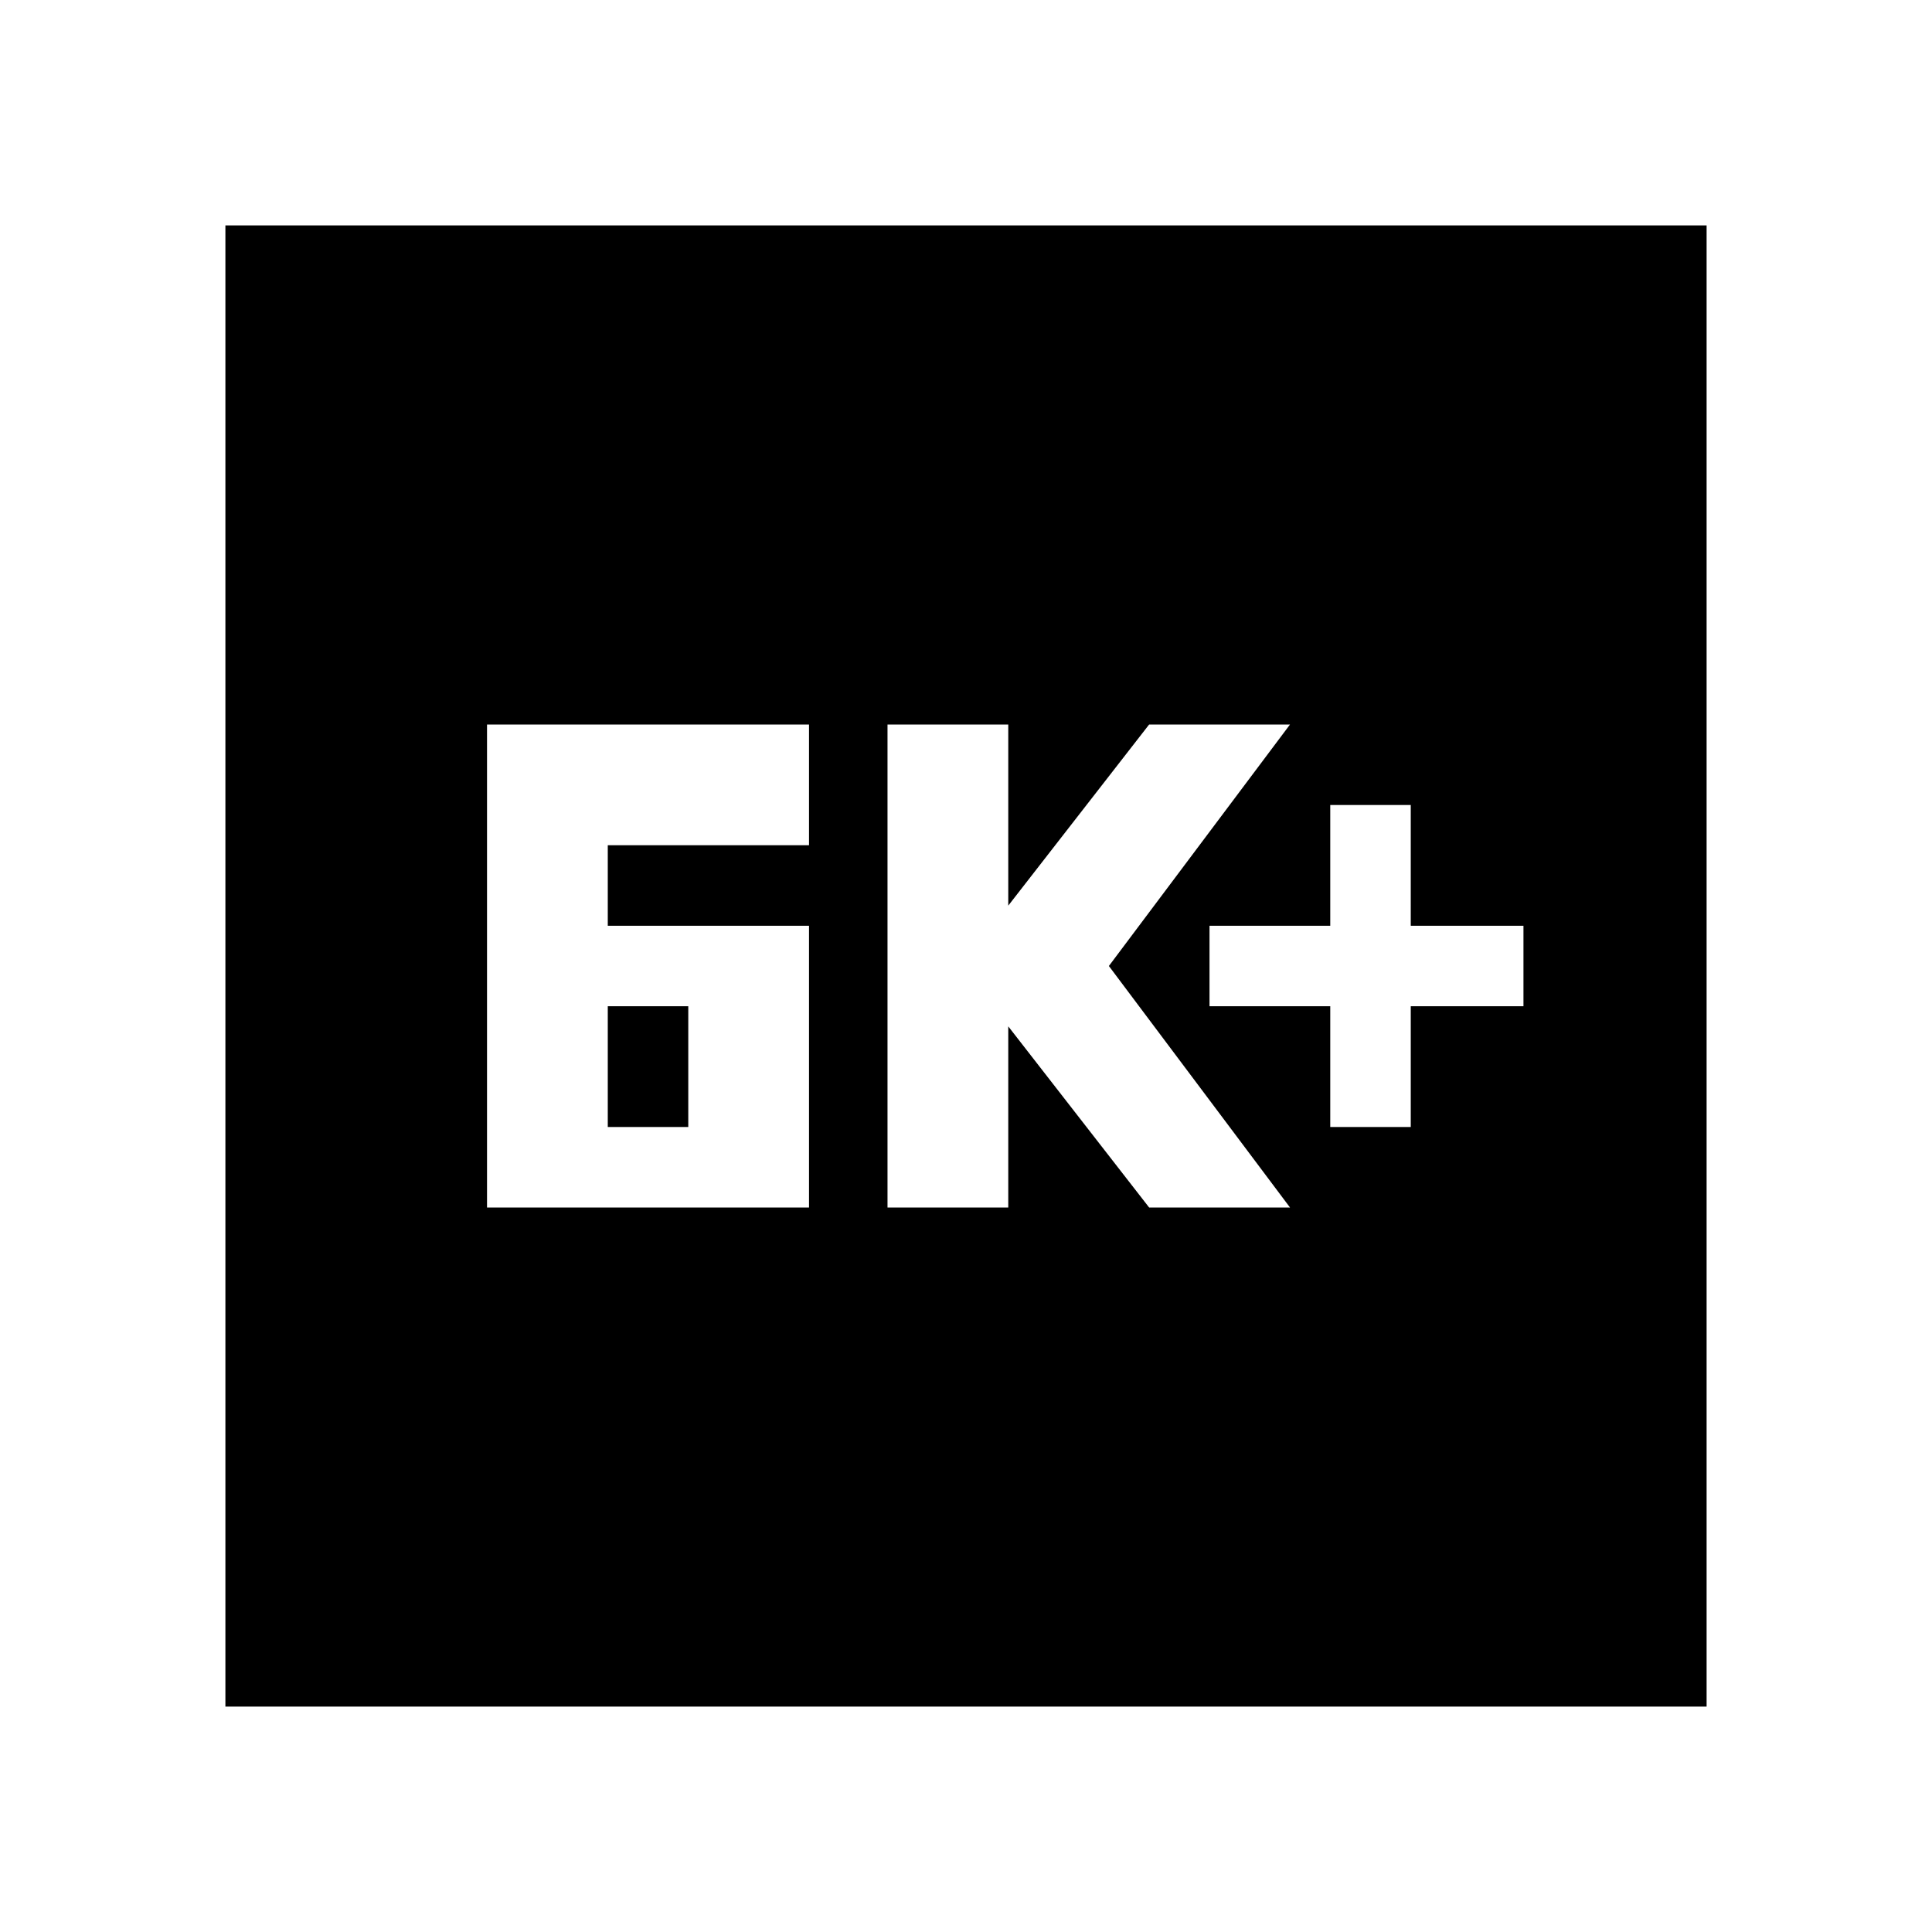 <svg xmlns="http://www.w3.org/2000/svg" height="24" width="24"><path d="M16.525 14h1v-1.5h1.4v-1h-1.4V10h-1v1.5h-1.5v1h1.5Zm-5.5 1h1.5v-2.25l1.75 2.25h1.75l-2.25-3 2.25-3h-1.75l-1.75 2.25V9h-1.5ZM7.55 11.5v-1h2.5V9h-4v6h4v-3.5Zm0 2.5v-1.5h1V14ZM2.8 21.2V2.8h18.4v18.4Z"/></svg>